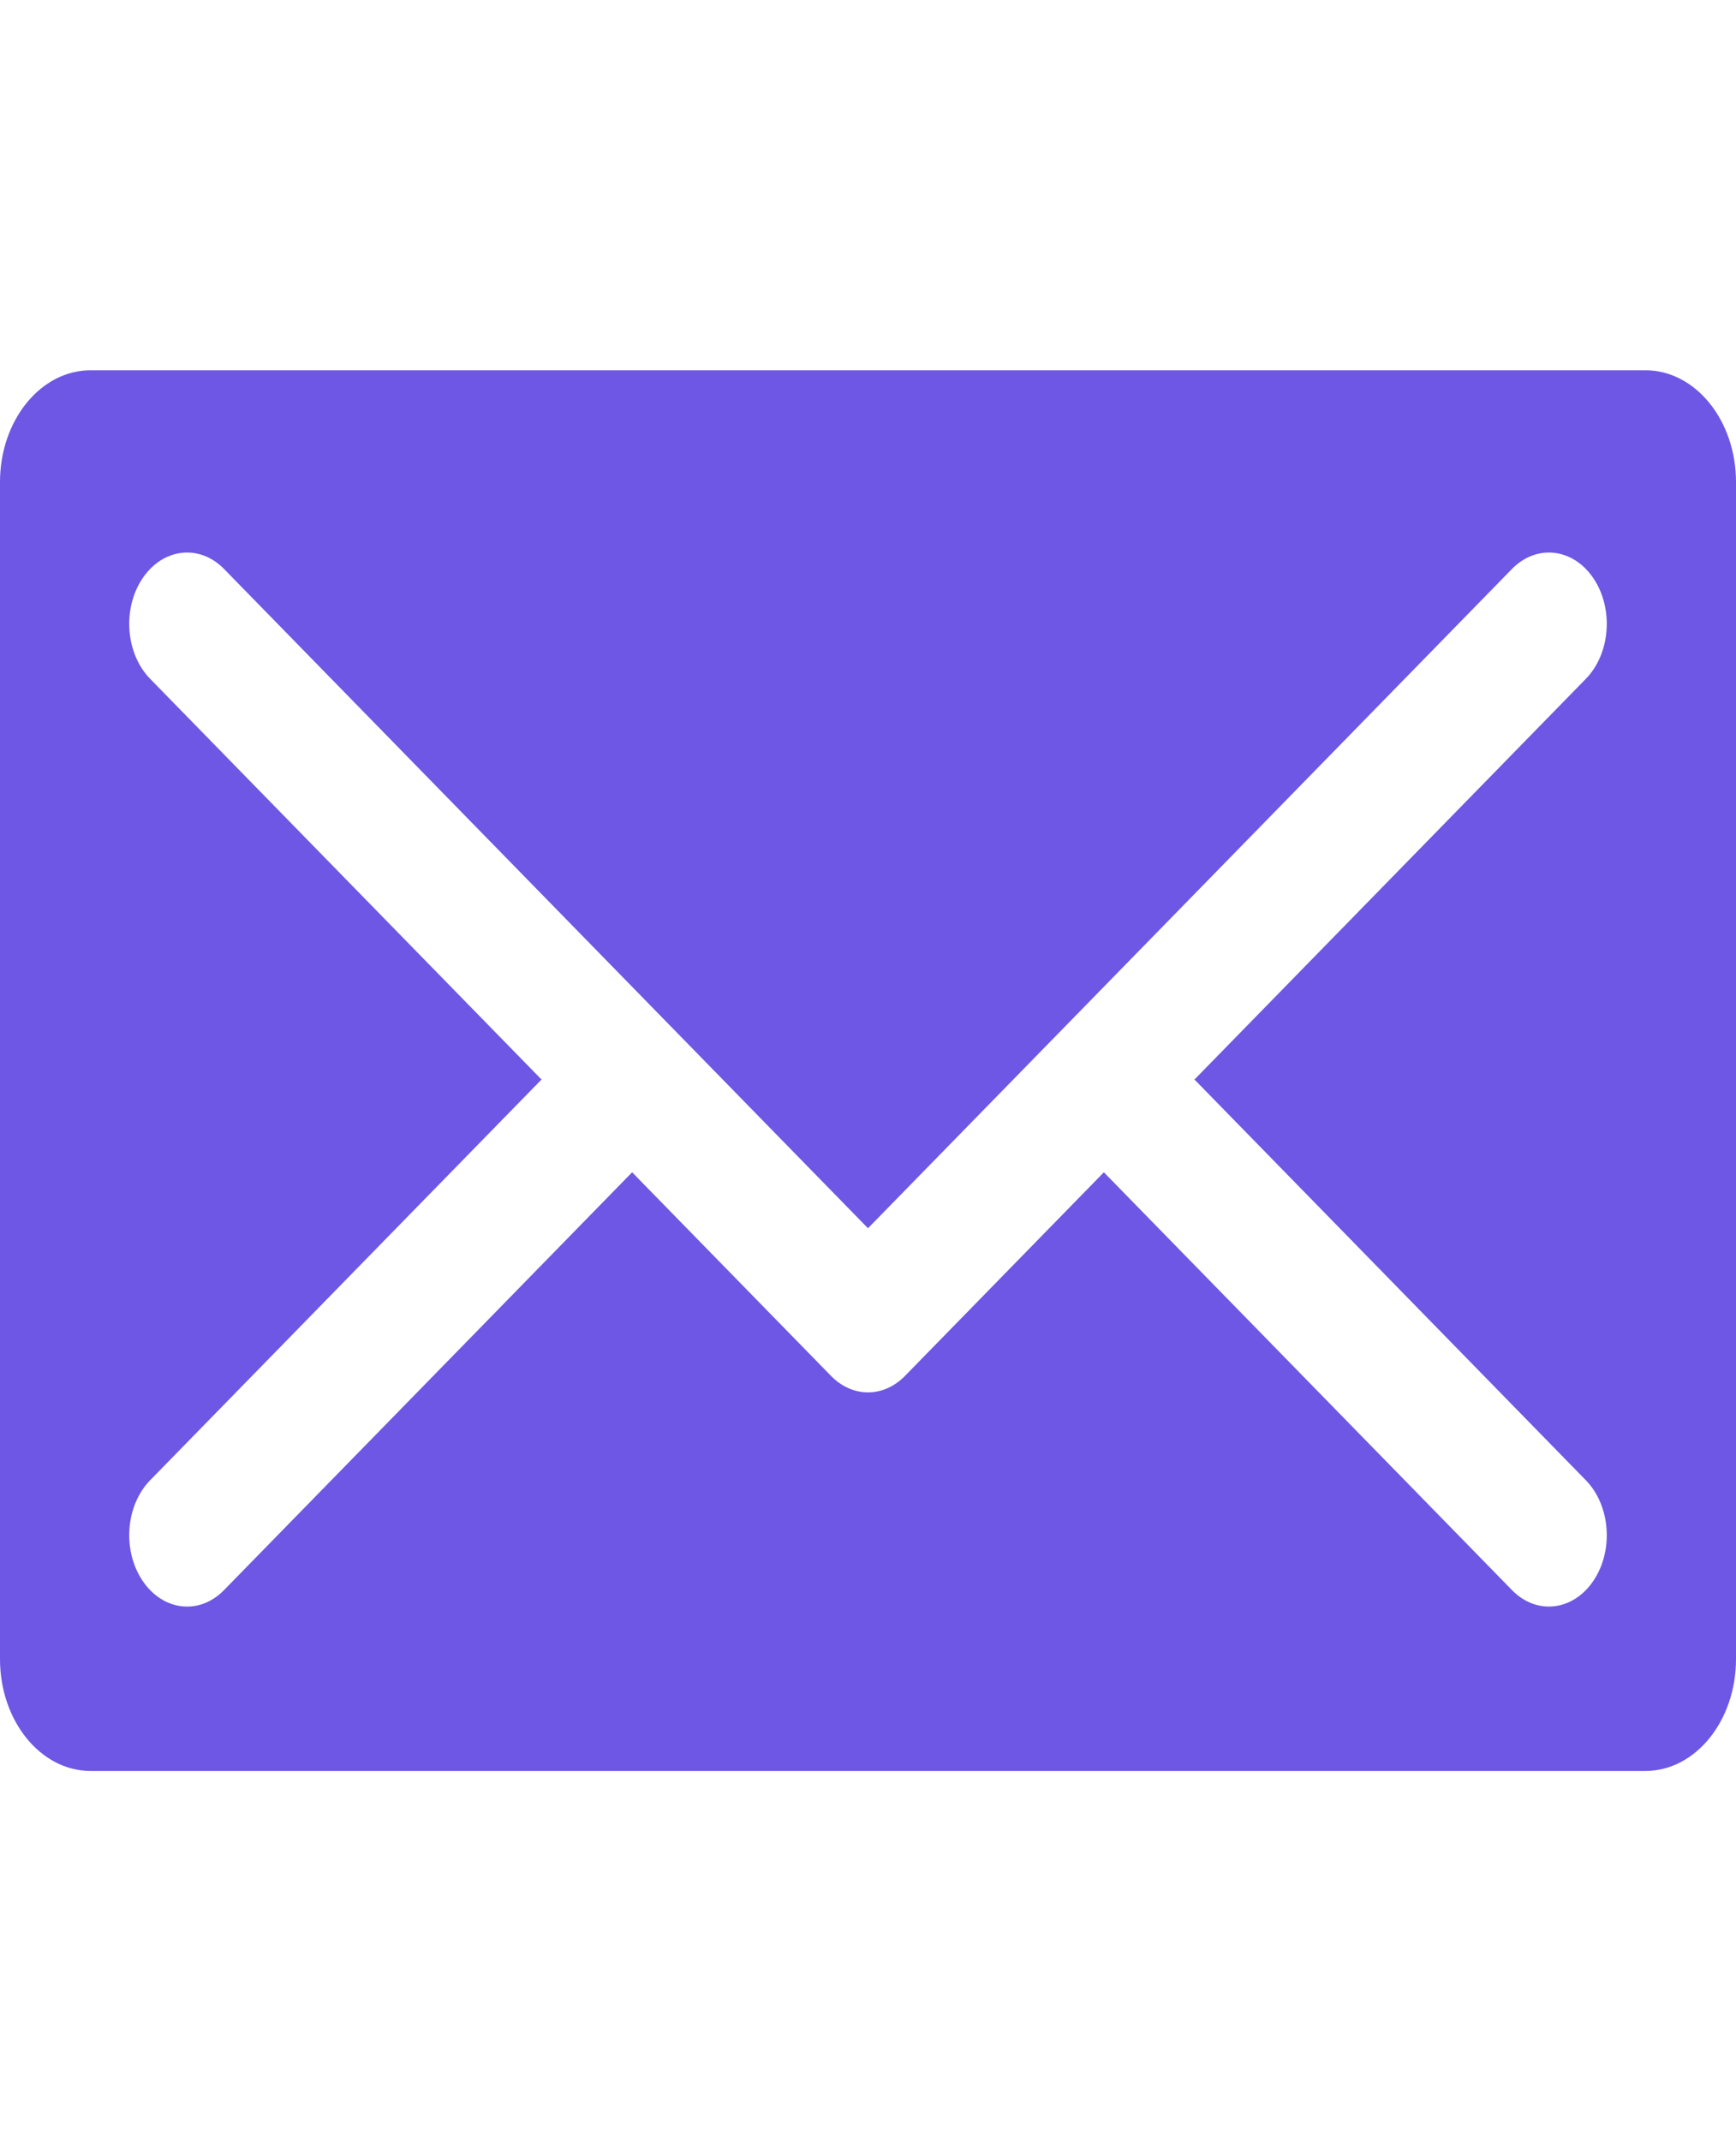 <svg width="60" height="74" viewBox="0 0 60 74" fill="none" xmlns="http://www.w3.org/2000/svg">
<path d="M56.866 12.796H3.134C1.403 12.796 0 14.527 0 16.661V57.339C0 59.473 1.403 61.204 3.134 61.204H56.866C58.597 61.204 60 59.473 60 57.339V16.661C60 14.527 58.597 12.796 56.866 12.796ZM54.811 51.157C55.661 52.028 55.778 53.583 55.073 54.63C54.678 55.218 54.107 55.522 53.533 55.522C53.083 55.522 52.63 55.335 52.257 54.953L38.152 40.514L31.277 47.552C30.907 47.931 30.453 48.12 30 48.12C29.547 48.12 29.093 47.931 28.723 47.552L21.848 40.514L7.743 54.953C6.894 55.824 5.634 55.681 4.927 54.63C4.222 53.583 4.339 52.028 5.189 51.157L18.716 37.308L5.189 23.46C4.339 22.589 4.222 21.034 4.927 19.986C5.634 18.938 6.894 18.795 7.743 19.663L30 42.448L52.257 19.663C53.106 18.795 54.368 18.938 55.073 19.986C55.778 21.034 55.661 22.589 54.811 23.46L41.284 37.308L54.811 51.157Z" fill="#6D57E4"/>
</svg>

